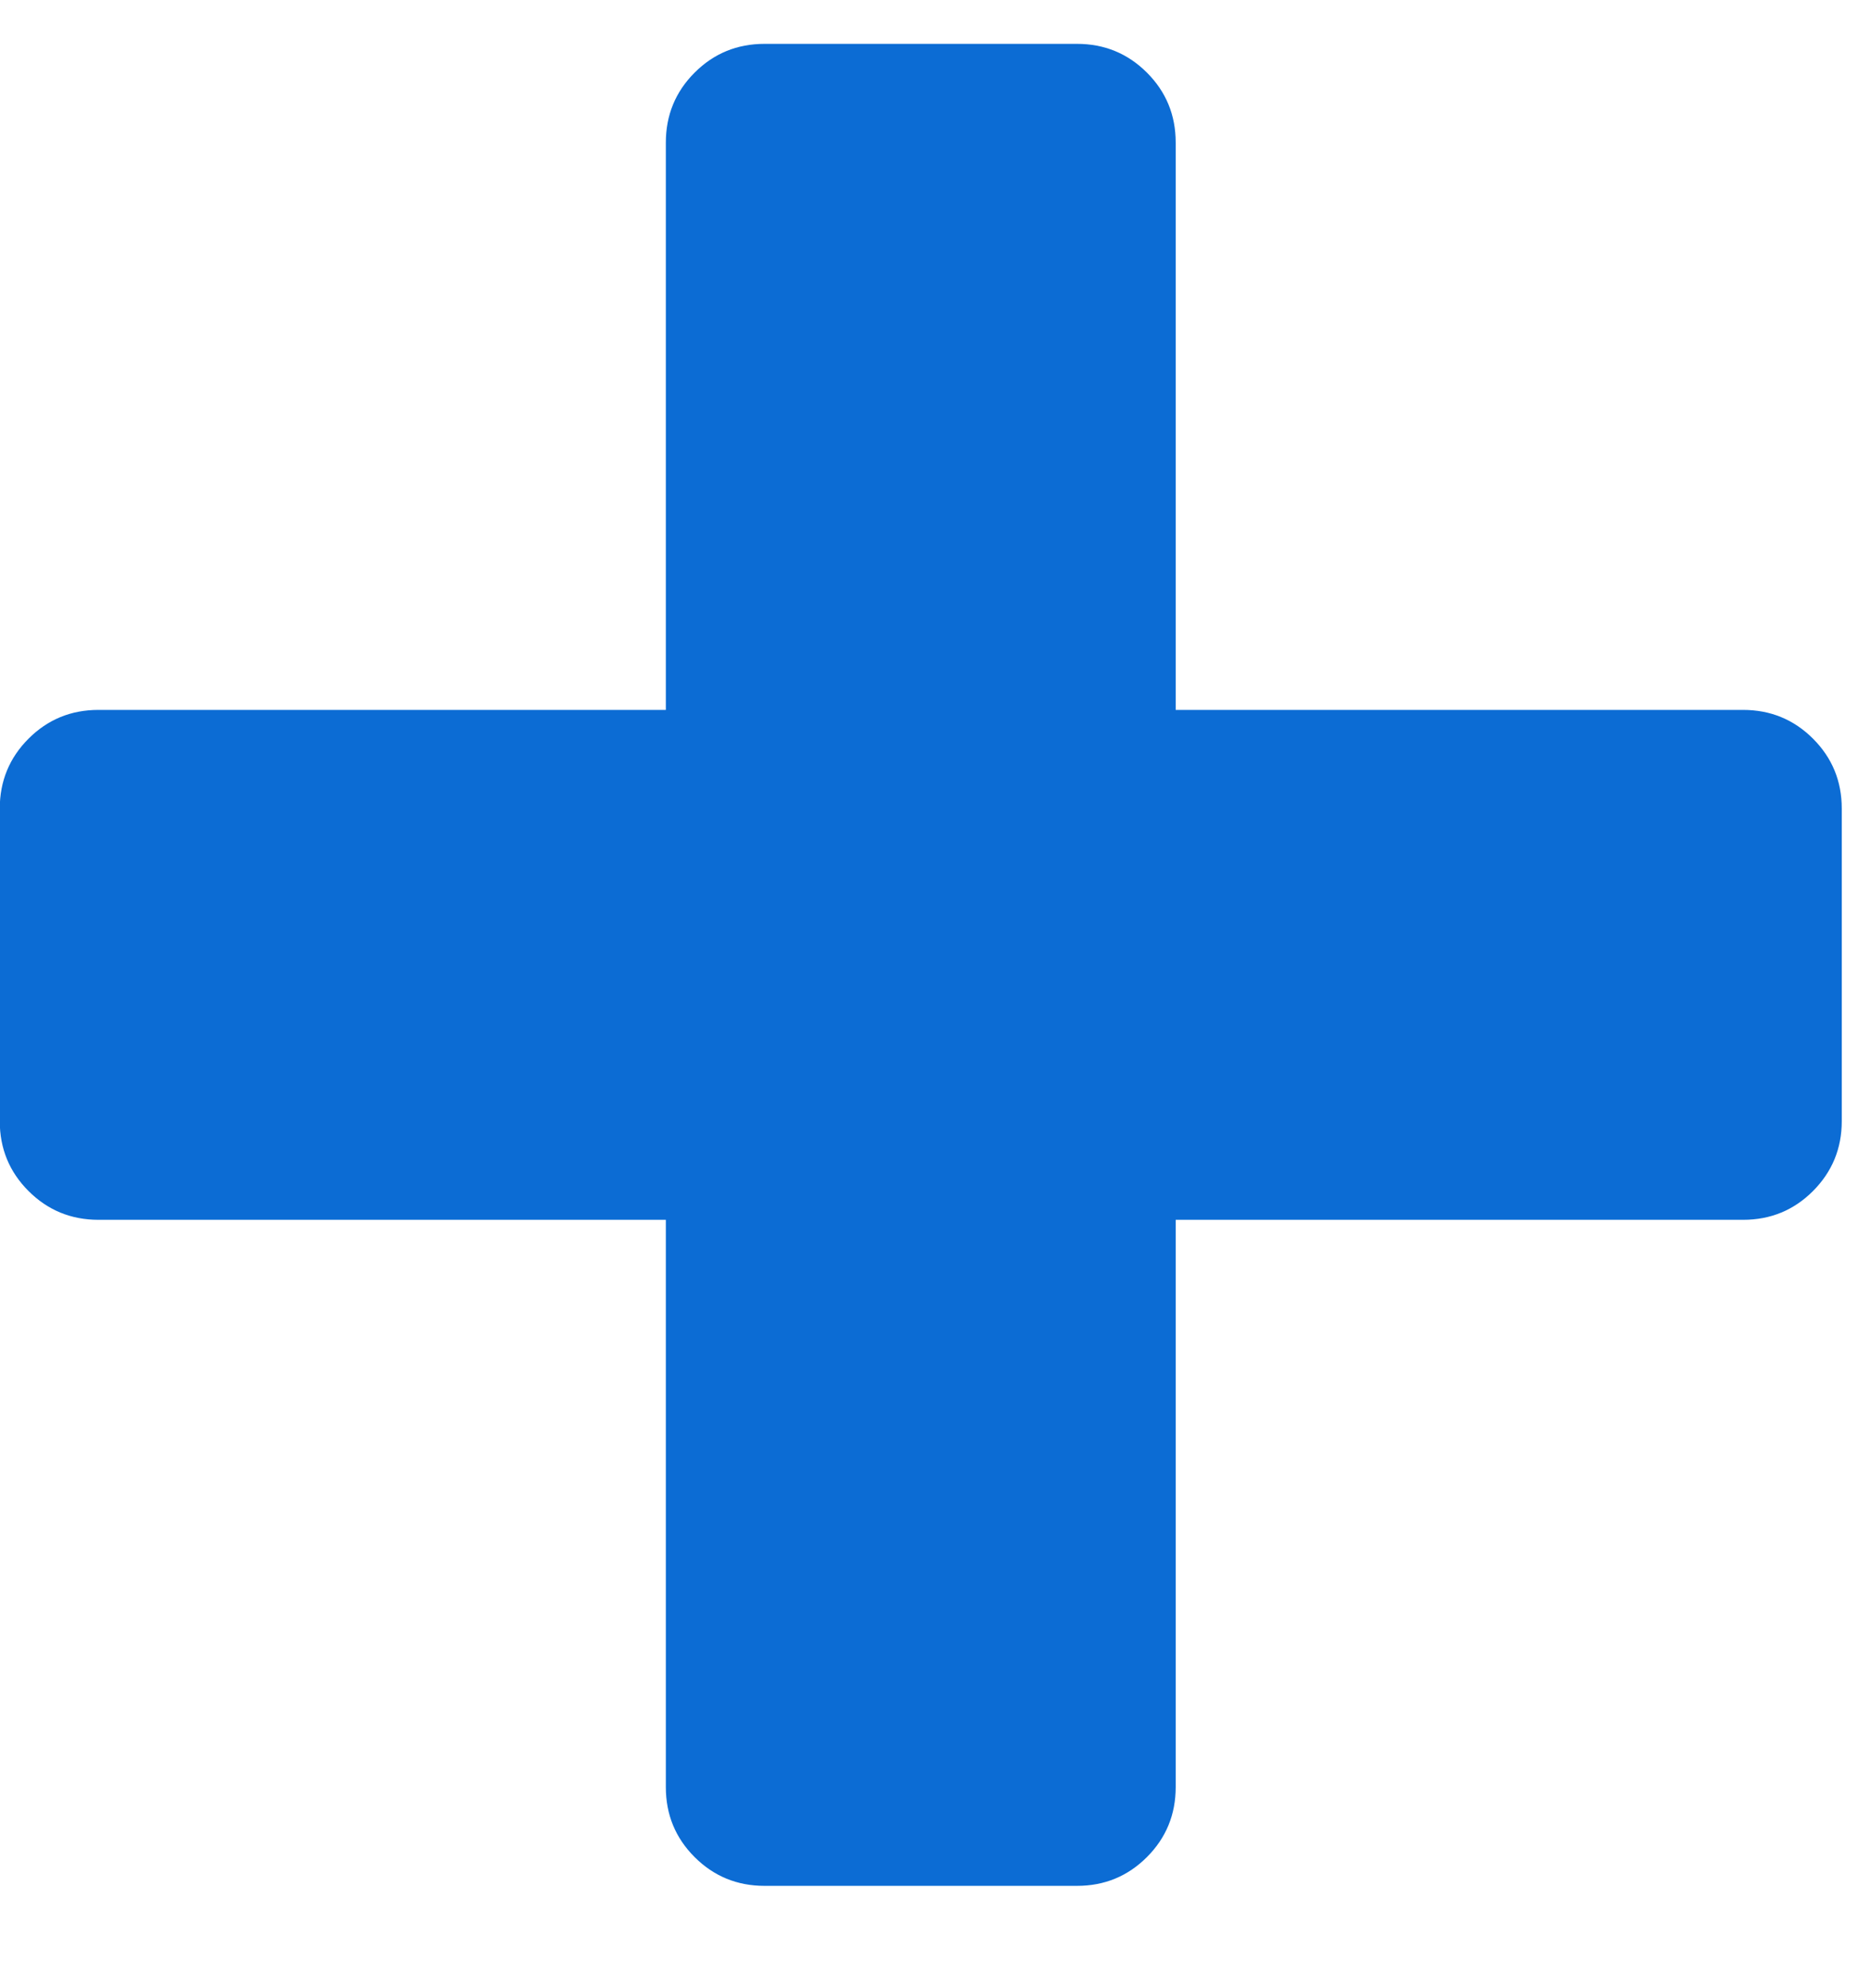 <svg height="17" viewBox="0 0 16 17" width="16" xmlns="http://www.w3.org/2000/svg"><path d="m776.75 19245.586c0 .234-.082.433-.246.598-.164.164-.363.246-.598.246h-4.852v4.851c0 .234-.082.434-.246.598-.164.164-.363.246-.598.246h-2.672c-.234 0-.434-.082-.598-.246s-.246-.363-.246-.598v-4.851h-4.852c-.234 0-.434-.082-.598-.246s-.246-.363-.246-.598v-2.672c0-.234.082-.434.246-.598.164-.164.363-.246.598-.246h4.852v-4.851c0-.234.082-.434.246-.598.164-.164.363-.246.598-.246h2.672c.234 0 .434.082.598.246.164.164.246.363.246.598v4.851h4.852c.234 0 .434.082.598.246.164.164.246.363.246.598z" fill="#0c6cd4" fill-rule="evenodd" transform="translate(-761 -19236)"/></svg>